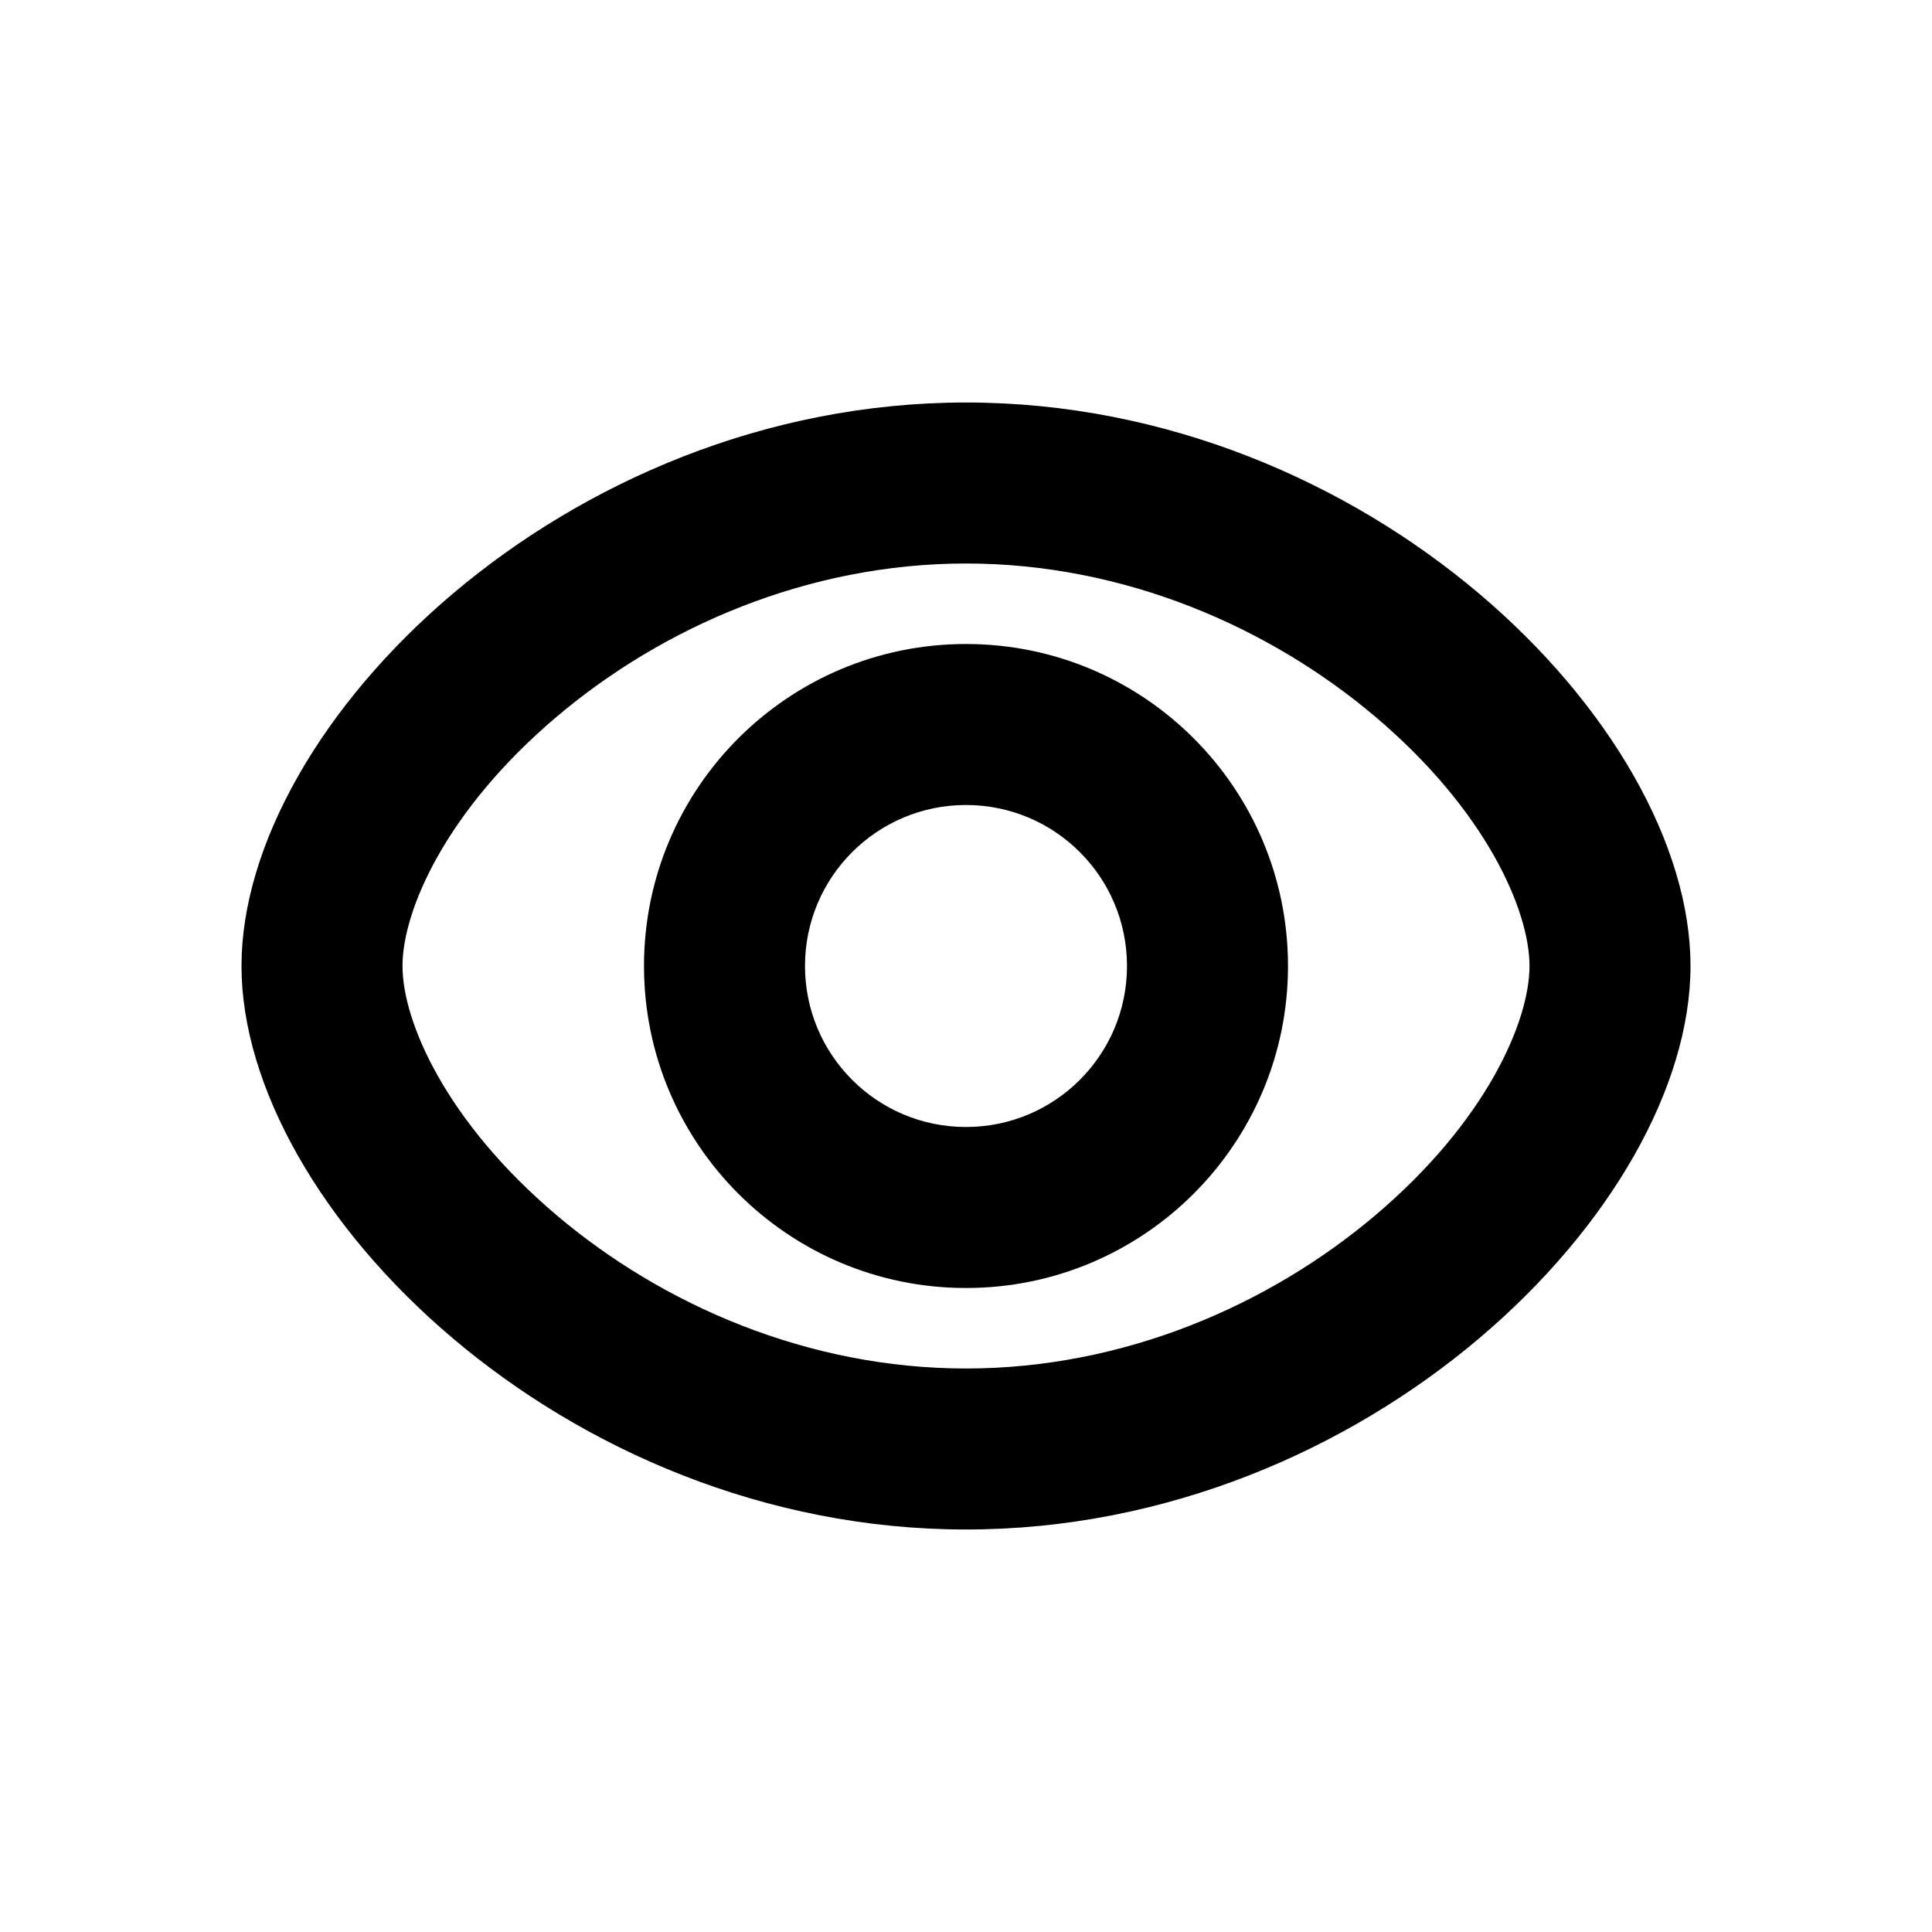 <svg width="24" height="24" viewBox="0 0 24 24" fill="none" xmlns="http://www.w3.org/2000/svg">
<path fill-rule="evenodd" clip-rule="evenodd" d="M16 12C16 14.209 14.209 16 12 16C9.791 16 8 14.209 8 12C8 9.791 9.791 8 12 8C14.209 8 16 9.791 16 12ZM14 12C14 13.105 13.105 14 12 14C10.895 14 10 13.105 10 12C10 10.895 10.895 10 12 10C13.105 10 14 10.895 14 12Z" fill="black"/>
<path fill-rule="evenodd" clip-rule="evenodd" d="M21 12C21 15 17 19 12 19C7 19 3 15 3 12C3 9 7 5 12 5C17 5 21 9 21 12ZM19 12C19 12.69 18.461 13.932 17.083 15.098C15.77 16.209 13.967 17 12 17C10.033 17 8.23 16.209 6.917 15.098C5.539 13.932 5 12.69 5 12C5 11.31 5.539 10.068 6.917 8.902C8.23 7.791 10.033 7 12 7C13.967 7 15.77 7.791 17.083 8.902C18.461 10.068 19 11.31 19 12Z" fill="black"/>
</svg>
